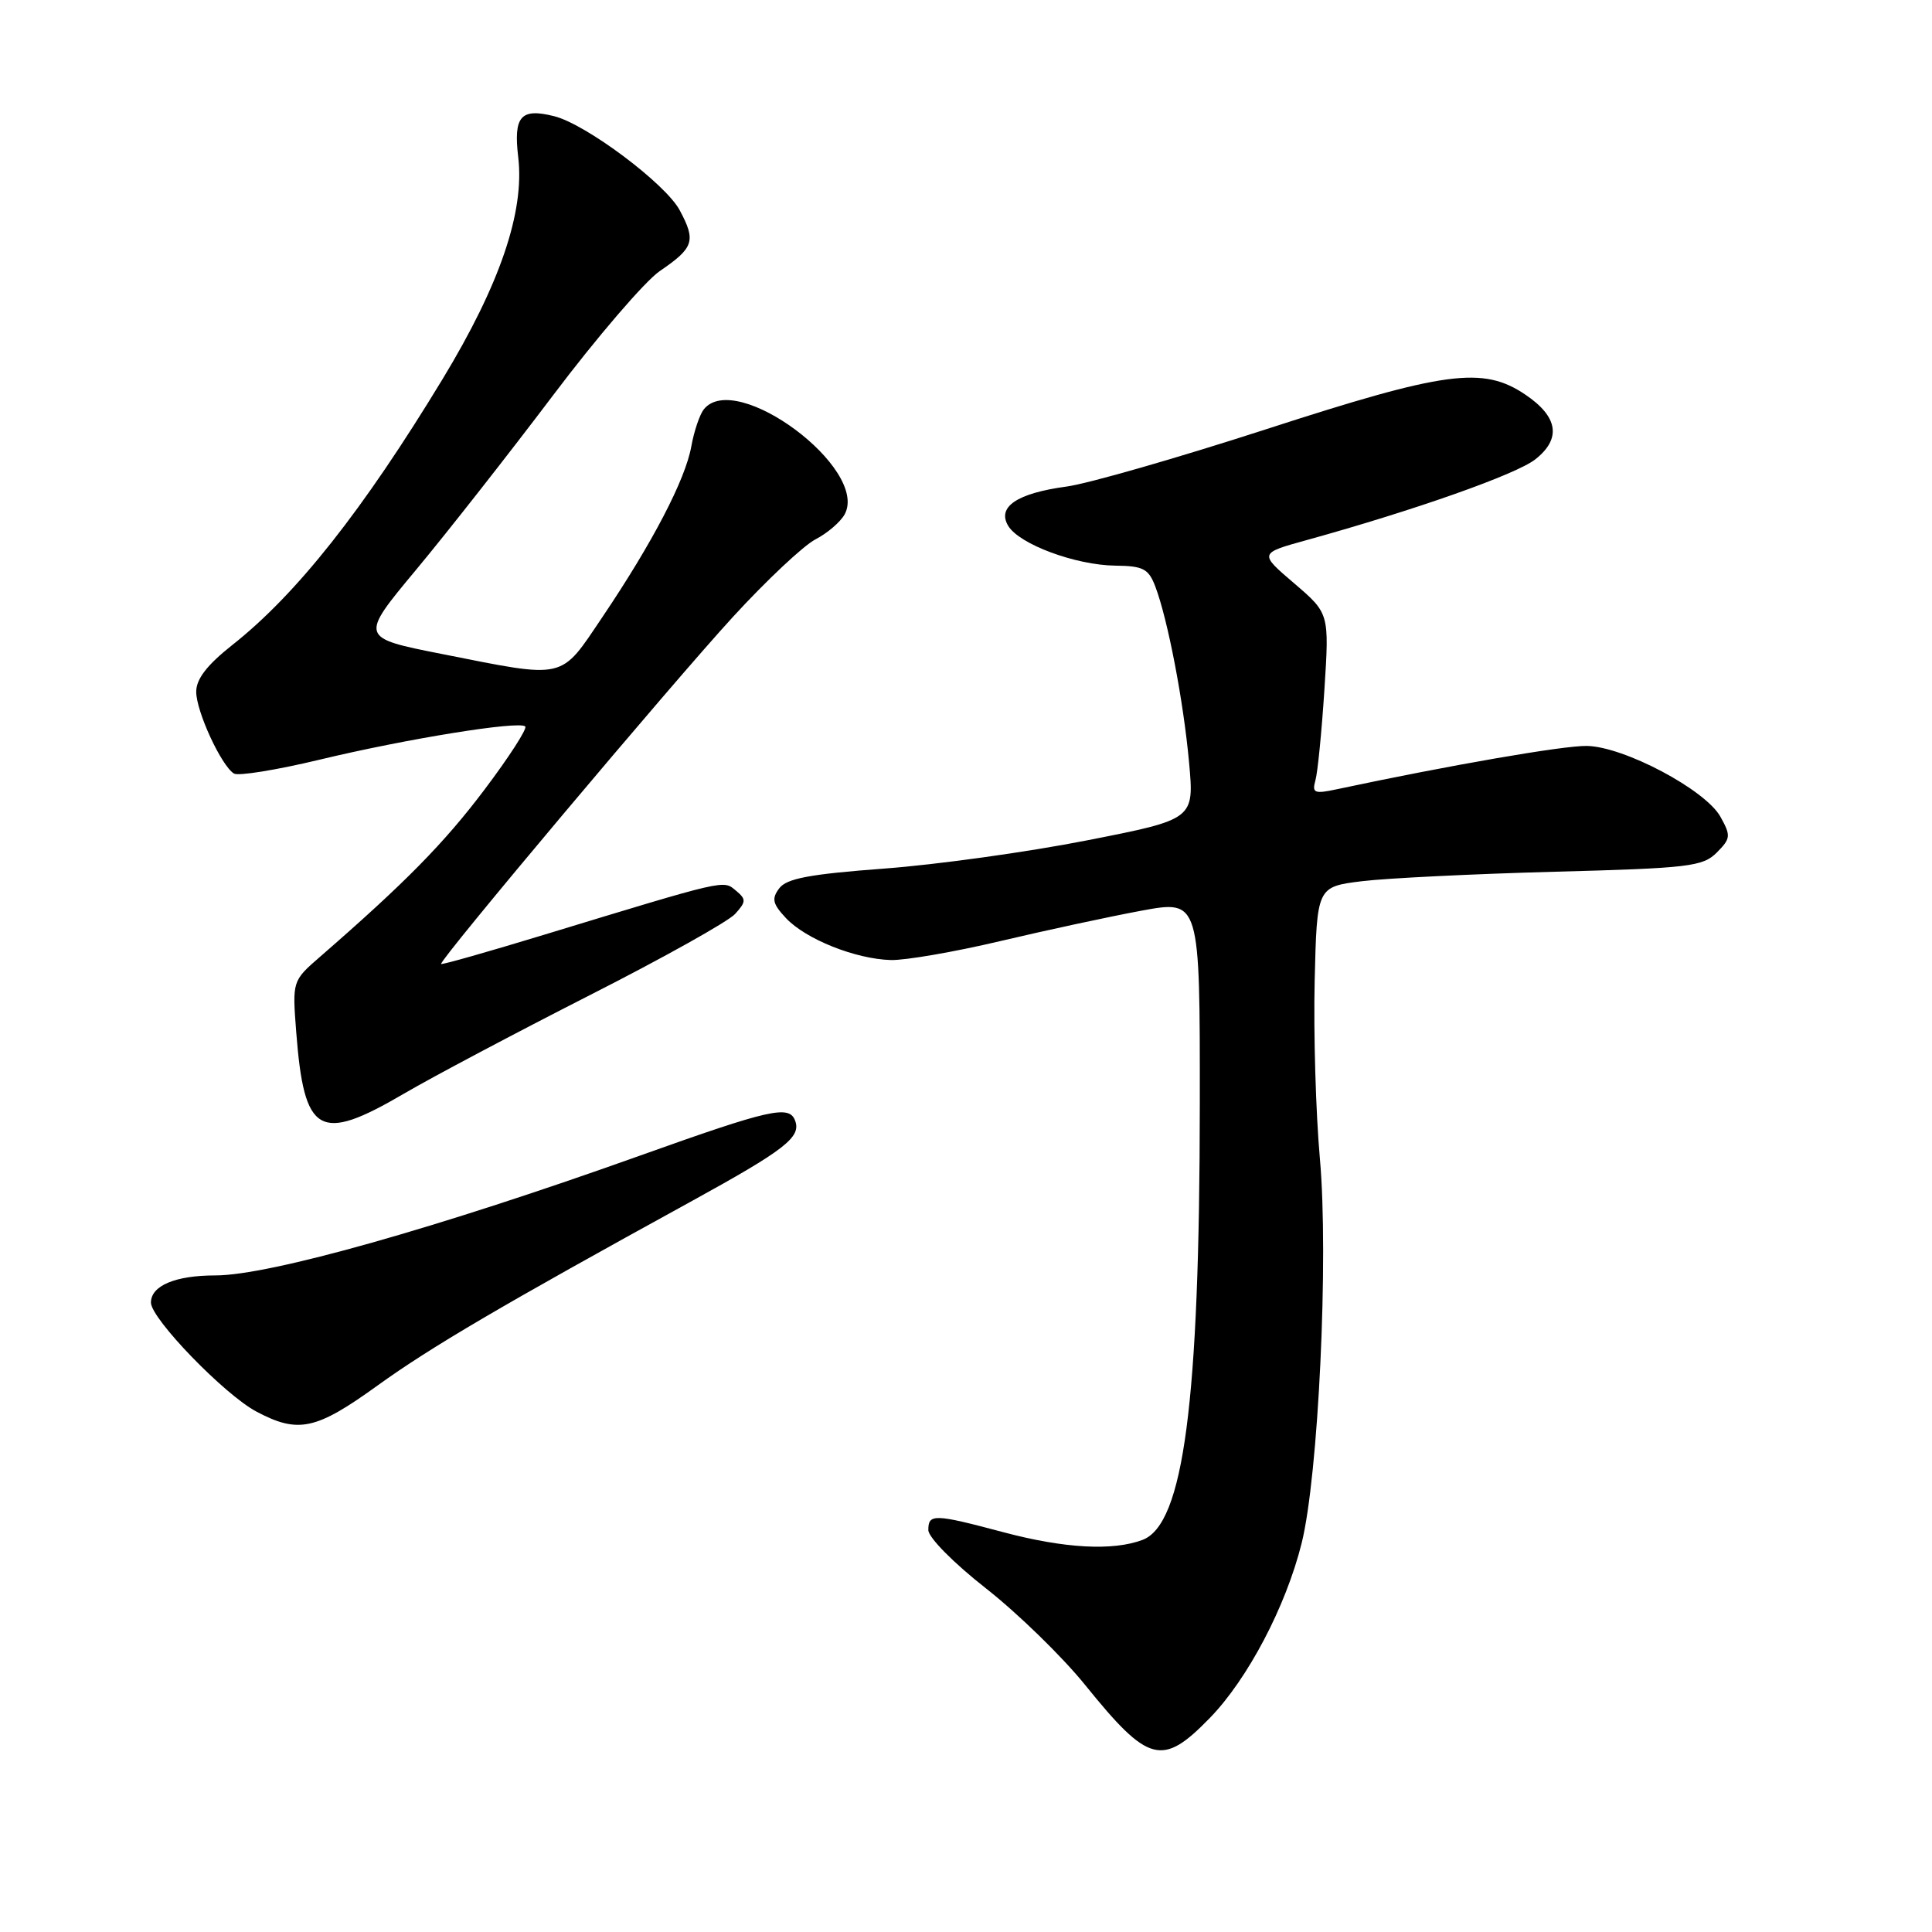 <?xml version="1.0" encoding="UTF-8" standalone="no"?>
<!DOCTYPE svg PUBLIC "-//W3C//DTD SVG 1.1//EN" "http://www.w3.org/Graphics/SVG/1.1/DTD/svg11.dtd" >
<svg xmlns="http://www.w3.org/2000/svg" xmlns:xlink="http://www.w3.org/1999/xlink" version="1.1" viewBox="0 0 256 256">
 <g >
 <path fill="currentColor"
d=" M 160.32 227.63 C 165.34 222.46 170.38 212.87 172.47 204.50 C 174.70 195.57 176.07 166.64 174.89 153.50 C 174.35 147.45 174.04 136.88 174.20 130.00 C 174.50 117.50 174.50 117.50 180.50 116.76 C 183.80 116.36 195.26 115.80 205.98 115.51 C 223.79 115.04 225.62 114.82 227.47 112.98 C 229.33 111.11 229.37 110.75 227.97 108.23 C 225.99 104.65 215.16 98.91 210.25 98.84 C 207.13 98.79 192.07 101.40 177.14 104.58 C 174.15 105.22 173.83 105.08 174.30 103.40 C 174.60 102.35 175.13 96.95 175.49 91.39 C 176.14 81.28 176.14 81.28 171.48 77.29 C 166.82 73.31 166.82 73.31 173.16 71.56 C 187.50 67.59 200.92 62.85 203.43 60.87 C 206.92 58.13 206.47 55.22 202.10 52.28 C 196.48 48.50 191.53 49.17 167.73 56.89 C 156.05 60.67 144.17 64.09 141.33 64.47 C 134.75 65.36 132.07 67.17 133.60 69.69 C 135.09 72.13 142.52 74.88 147.77 74.95 C 151.49 74.99 152.19 75.36 153.09 77.73 C 154.74 82.09 156.82 92.91 157.56 101.05 C 158.24 108.56 158.24 108.56 144.05 111.35 C 136.24 112.89 124.15 114.57 117.18 115.09 C 107.27 115.83 104.23 116.40 103.25 117.71 C 102.22 119.09 102.37 119.76 104.15 121.66 C 106.77 124.45 113.36 127.08 118.04 127.21 C 119.94 127.26 126.45 126.14 132.50 124.71 C 138.55 123.28 146.99 121.46 151.25 120.67 C 159.00 119.24 159.00 119.24 158.98 146.37 C 158.96 185.83 156.83 201.97 151.40 204.04 C 147.46 205.53 141.05 205.18 132.93 203.02 C 123.76 200.58 123.00 200.56 123.01 202.75 C 123.02 203.73 126.37 207.12 130.66 210.48 C 134.86 213.78 140.76 219.52 143.78 223.26 C 152.19 233.67 153.99 234.14 160.32 227.63 Z  M 50.01 183.60 C 57.11 178.48 66.43 173.01 91.50 159.24 C 104.07 152.33 106.20 150.68 105.35 148.47 C 104.56 146.40 102.03 146.97 84.87 153.10 C 57.96 162.72 35.70 169.00 28.54 169.00 C 23.23 169.00 20.00 170.36 20.00 172.60 C 20.00 174.73 29.76 184.82 33.99 187.05 C 39.52 189.98 41.86 189.48 50.01 183.60 Z  M 53.50 144.93 C 57.34 142.68 68.42 136.82 78.12 131.88 C 87.83 126.95 96.51 122.10 97.41 121.10 C 98.88 119.47 98.89 119.16 97.51 118.01 C 95.81 116.59 96.44 116.45 72.06 123.87 C 64.67 126.12 58.55 127.86 58.45 127.73 C 58.13 127.30 89.00 90.59 97.13 81.73 C 101.55 76.91 106.47 72.29 108.05 71.47 C 109.64 70.65 111.38 69.15 111.93 68.14 C 115.16 62.09 97.47 48.93 93.25 54.25 C 92.71 54.94 91.96 57.15 91.60 59.16 C 90.81 63.57 86.45 71.93 79.83 81.75 C 74.16 90.16 75.12 89.94 58.57 86.66 C 47.64 84.50 47.64 84.50 55.15 75.48 C 59.28 70.52 67.43 60.13 73.27 52.40 C 79.10 44.67 85.47 37.26 87.42 35.92 C 91.95 32.83 92.25 31.93 90.06 27.85 C 88.19 24.35 77.65 16.45 73.44 15.40 C 69.00 14.28 68.02 15.39 68.67 20.85 C 69.52 28.07 66.24 37.70 58.65 50.22 C 48.10 67.61 39.29 78.76 30.75 85.49 C 27.43 88.12 26.00 89.97 26.00 91.66 C 26.00 94.27 29.32 101.46 31.00 102.50 C 31.57 102.85 36.64 102.03 42.27 100.68 C 53.82 97.90 68.81 95.48 69.60 96.26 C 69.88 96.55 67.45 100.32 64.19 104.64 C 58.85 111.72 53.71 116.95 42.45 126.74 C 38.73 129.97 38.73 129.97 39.25 136.74 C 40.30 150.35 42.28 151.49 53.50 144.93 Z "/>
</g>
</svg>